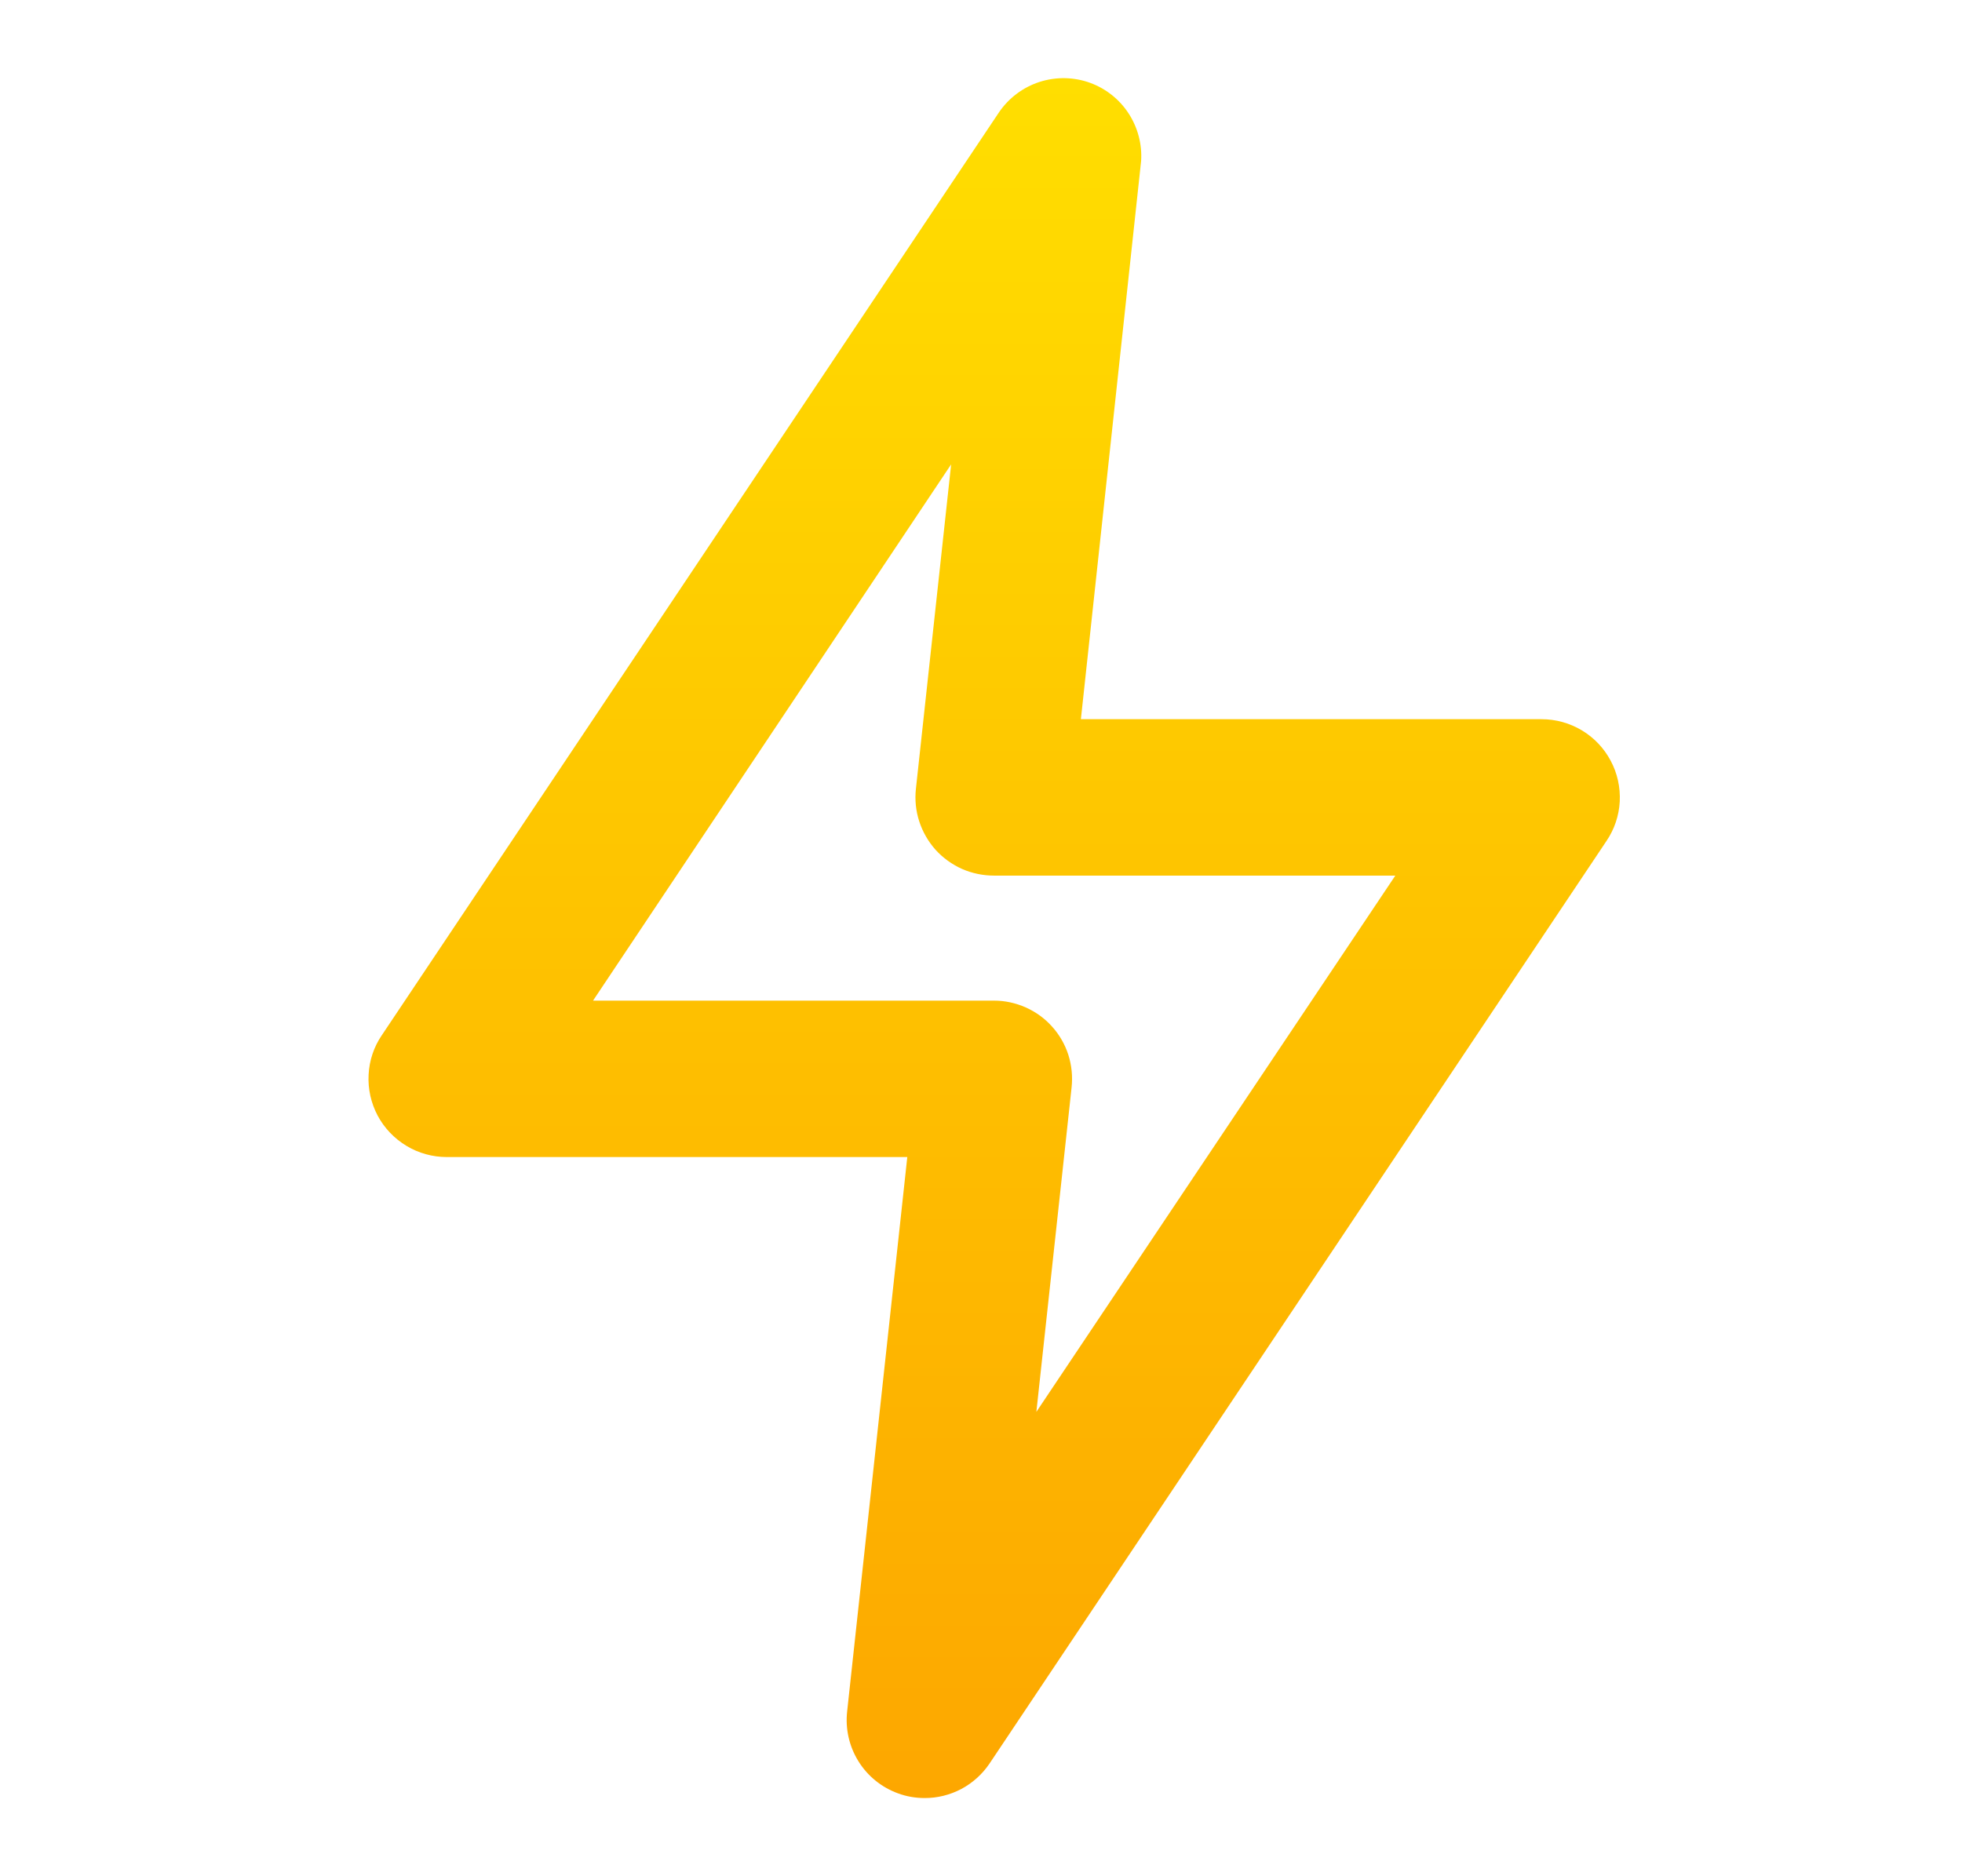 <svg width="23" height="22" viewBox="0 0 23 22" fill="none" xmlns="http://www.w3.org/2000/svg">
<path d="M10.838 21.083C10.732 21.083 10.626 21.065 10.527 21.028C10.334 20.958 10.17 20.825 10.062 20.65C9.954 20.475 9.908 20.27 9.931 20.066L10.636 13.567H5.237C5.071 13.567 4.907 13.522 4.765 13.436C4.622 13.35 4.505 13.227 4.427 13.081C4.349 12.933 4.312 12.768 4.321 12.602C4.329 12.435 4.383 12.274 4.477 12.137L11.709 1.32C11.823 1.151 11.991 1.024 12.185 0.961C12.38 0.898 12.59 0.902 12.781 0.972C12.966 1.04 13.124 1.166 13.231 1.331C13.338 1.496 13.39 1.692 13.377 1.888L12.671 8.433H18.071C18.237 8.433 18.401 8.478 18.544 8.564C18.686 8.649 18.803 8.772 18.881 8.919C18.96 9.066 18.996 9.232 18.988 9.398C18.979 9.565 18.925 9.725 18.831 9.863L11.599 20.68C11.515 20.804 11.402 20.906 11.269 20.977C11.136 21.047 10.988 21.084 10.838 21.083ZM6.952 11.733H11.654C11.782 11.733 11.908 11.761 12.025 11.813C12.142 11.865 12.247 11.941 12.332 12.036C12.419 12.132 12.484 12.245 12.524 12.369C12.563 12.492 12.576 12.622 12.562 12.751L12.149 16.555L16.357 10.267H11.654C11.525 10.267 11.397 10.241 11.278 10.189C11.16 10.136 11.054 10.06 10.967 9.964C10.881 9.867 10.816 9.754 10.776 9.631C10.736 9.508 10.723 9.378 10.737 9.249L11.15 5.445L6.952 11.733Z" fill="url(#paint0_linear_451_1834)"/>
<defs>
<linearGradient id="paint0_linear_451_1834" x1="11.654" y1="21.083" x2="11.654" y2="0.917" gradientUnits="userSpaceOnUse">
<stop stop-color="#FDA700"/>
<stop offset="1" stop-color="#FFDE00"/>
</linearGradient>
</defs>
</svg>
